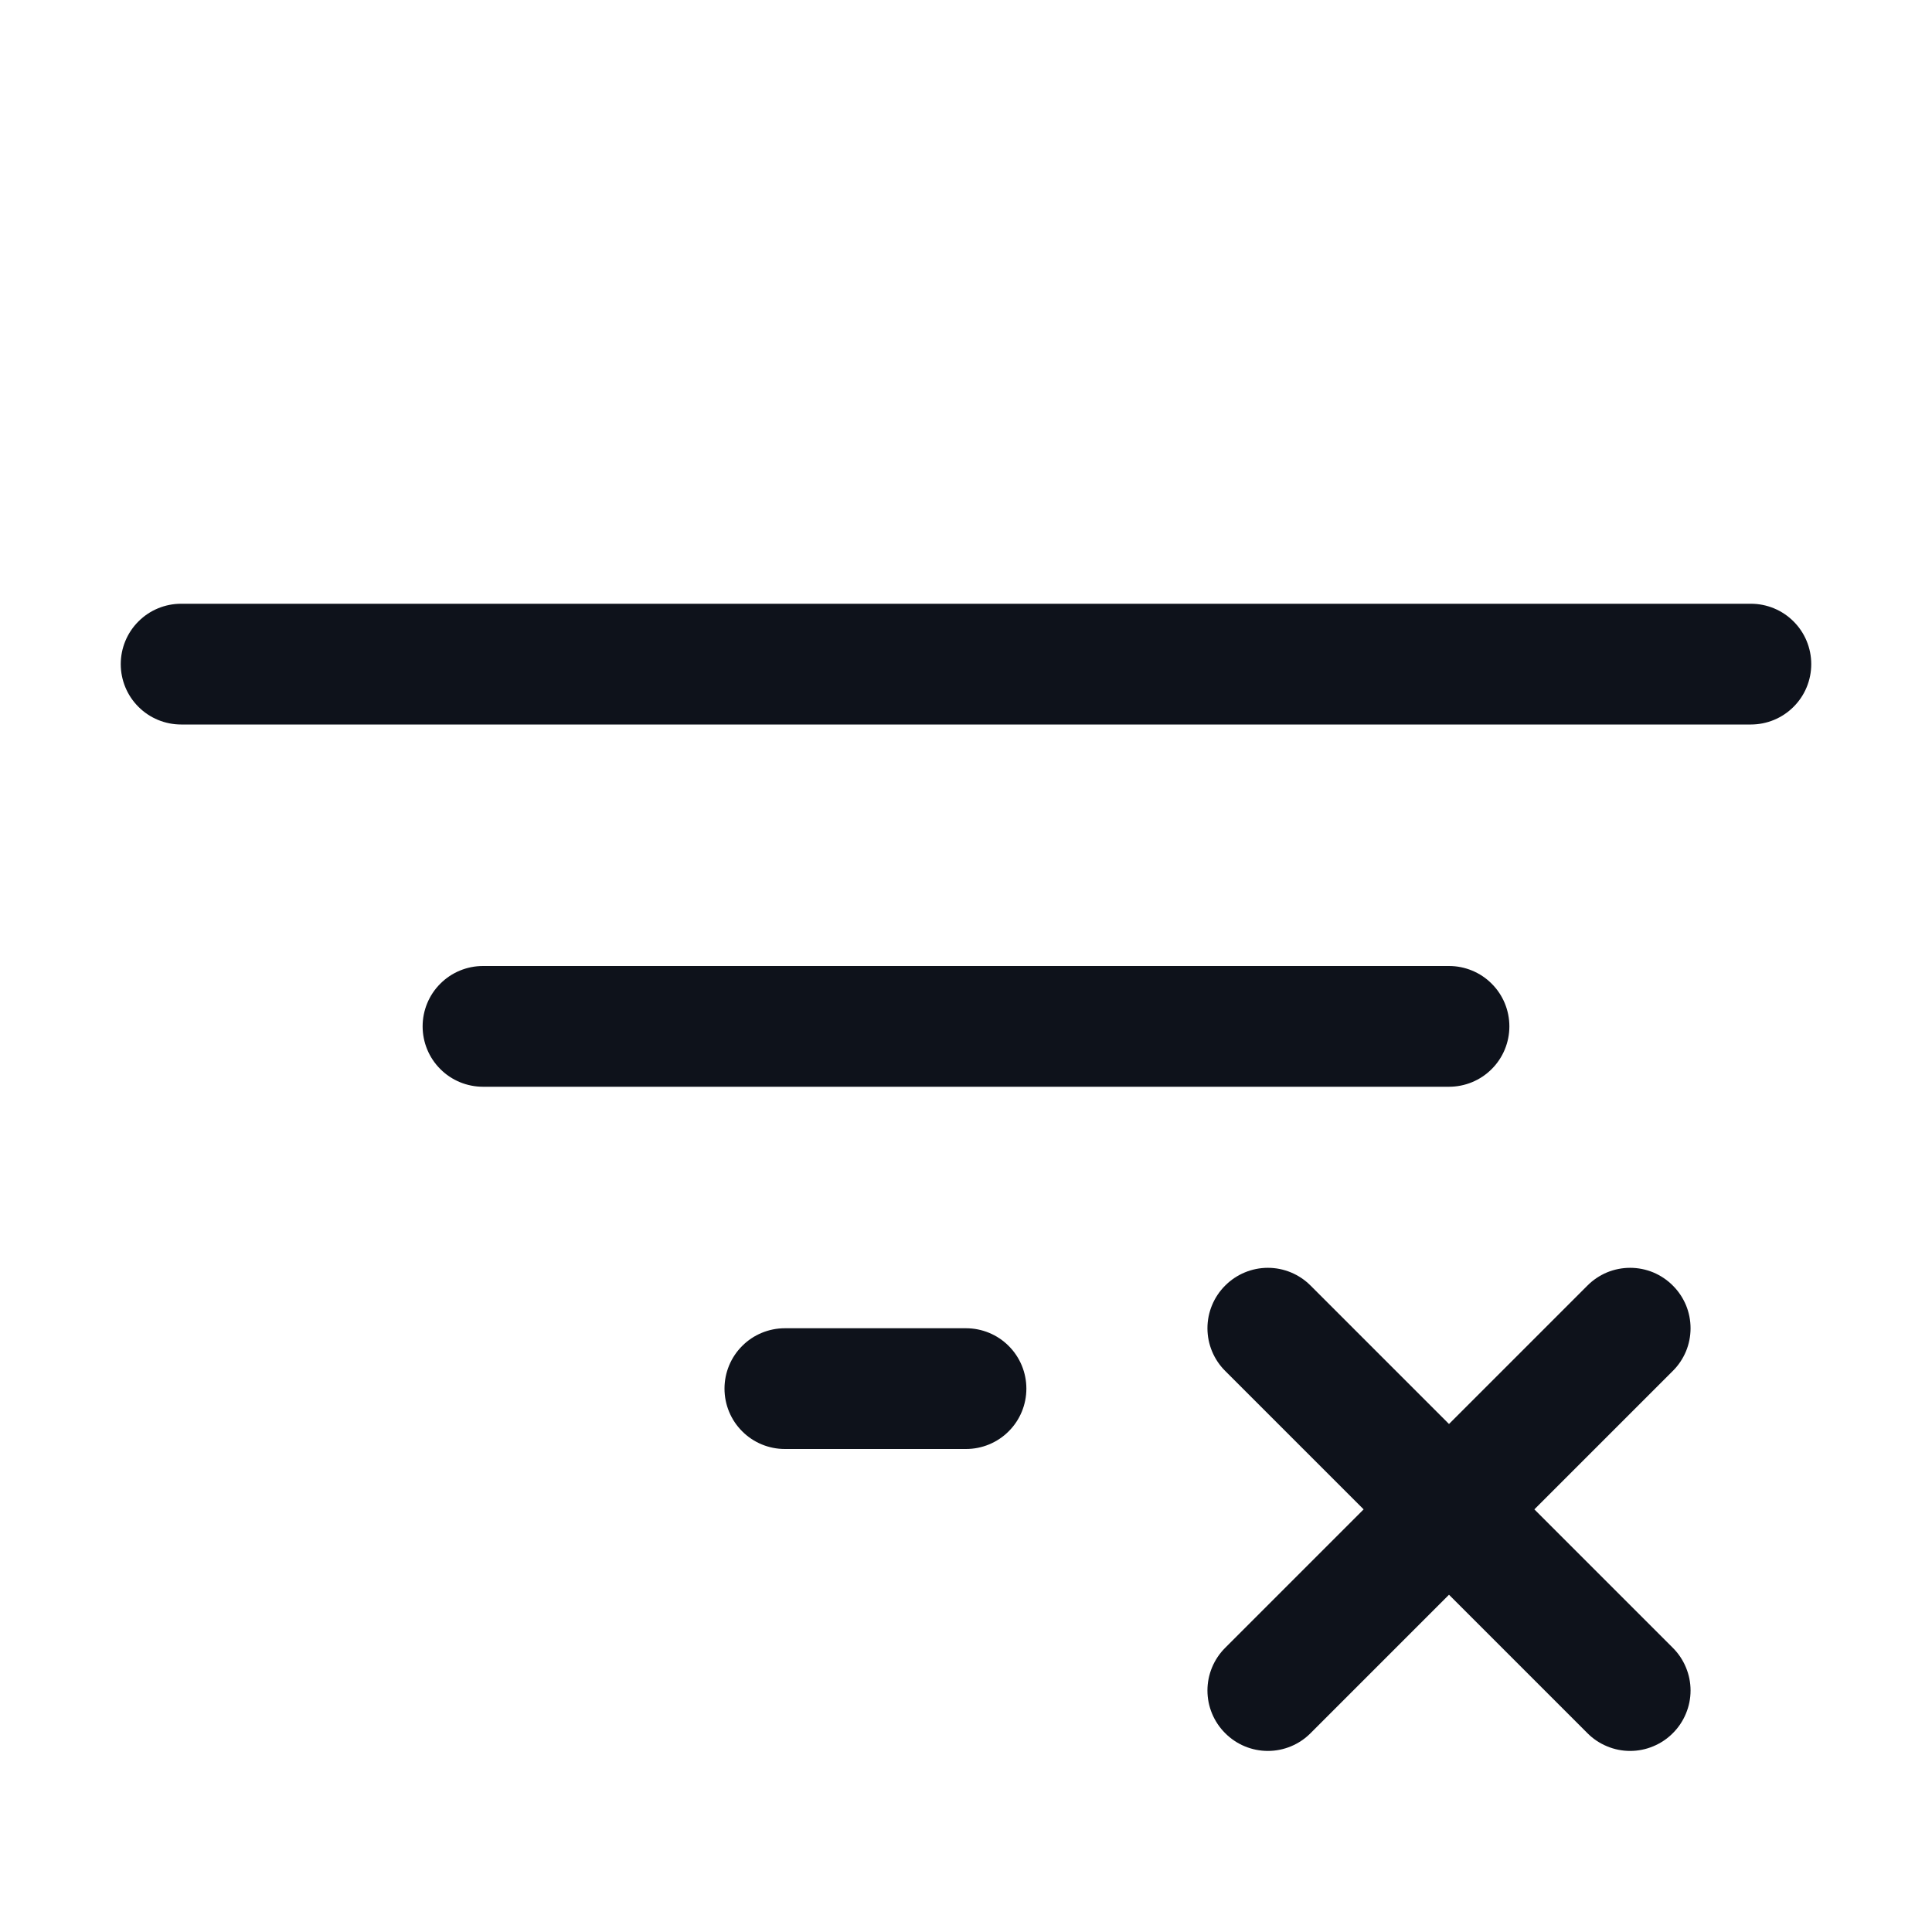 <svg width="32" height="32" viewBox="0 0 32 32" fill="none" xmlns="http://www.w3.org/2000/svg">
<path d="M24 18H8C7.735 18 7.48 17.895 7.293 17.707C7.105 17.52 7 17.265 7 17C7 16.735 7.105 16.48 7.293 16.293C7.48 16.105 7.735 16 8 16H24C24.265 16 24.52 16.105 24.707 16.293C24.895 16.48 25 16.735 25 17C25 17.265 24.895 17.52 24.707 17.707C24.52 17.895 24.265 18 24 18ZM29 10H3C2.735 10 2.48 10.105 2.293 10.293C2.105 10.48 2 10.735 2 11C2 11.265 2.105 11.52 2.293 11.707C2.48 11.895 2.735 12 3 12H29C29.265 12 29.52 11.895 29.707 11.707C29.895 11.52 30 11.265 30 11C30 10.735 29.895 10.48 29.707 10.293C29.52 10.105 29.265 10 29 10ZM16 22H13C12.735 22 12.48 22.105 12.293 22.293C12.105 22.48 12 22.735 12 23C12 23.265 12.105 23.52 12.293 23.707C12.48 23.895 12.735 24 13 24H16C16.265 24 16.52 23.895 16.707 23.707C16.895 23.52 17 23.265 17 23C17 22.735 16.895 22.48 16.707 22.293C16.52 22.105 16.265 22 16 22ZM27.707 21.293C27.615 21.2 27.504 21.126 27.383 21.075C27.262 21.025 27.131 20.999 27 20.999C26.869 20.999 26.738 21.025 26.617 21.075C26.496 21.126 26.385 21.2 26.293 21.293L24 23.586L21.707 21.293C21.52 21.105 21.265 20.999 21 20.999C20.735 20.999 20.48 21.105 20.293 21.293C20.105 21.48 19.999 21.735 19.999 22C19.999 22.265 20.105 22.52 20.293 22.707L22.586 25L20.293 27.293C20.105 27.48 19.999 27.735 19.999 28C19.999 28.265 20.105 28.52 20.293 28.707C20.48 28.895 20.735 29.001 21 29.001C21.265 29.001 21.52 28.895 21.707 28.707L24 26.414L26.293 28.707C26.385 28.8 26.496 28.874 26.617 28.924C26.738 28.975 26.869 29.001 27 29.001C27.131 29.001 27.262 28.975 27.383 28.924C27.504 28.874 27.615 28.8 27.707 28.707C27.8 28.615 27.874 28.504 27.924 28.383C27.975 28.262 28.001 28.131 28.001 28C28.001 27.869 27.975 27.738 27.924 27.617C27.874 27.496 27.8 27.385 27.707 27.293L25.414 25L27.707 22.707C27.8 22.615 27.874 22.504 27.925 22.383C27.975 22.262 28.001 22.131 28.001 22C28.001 21.869 27.975 21.738 27.925 21.617C27.874 21.496 27.8 21.385 27.707 21.293Z" fill="#0E121B"/>
</svg>
